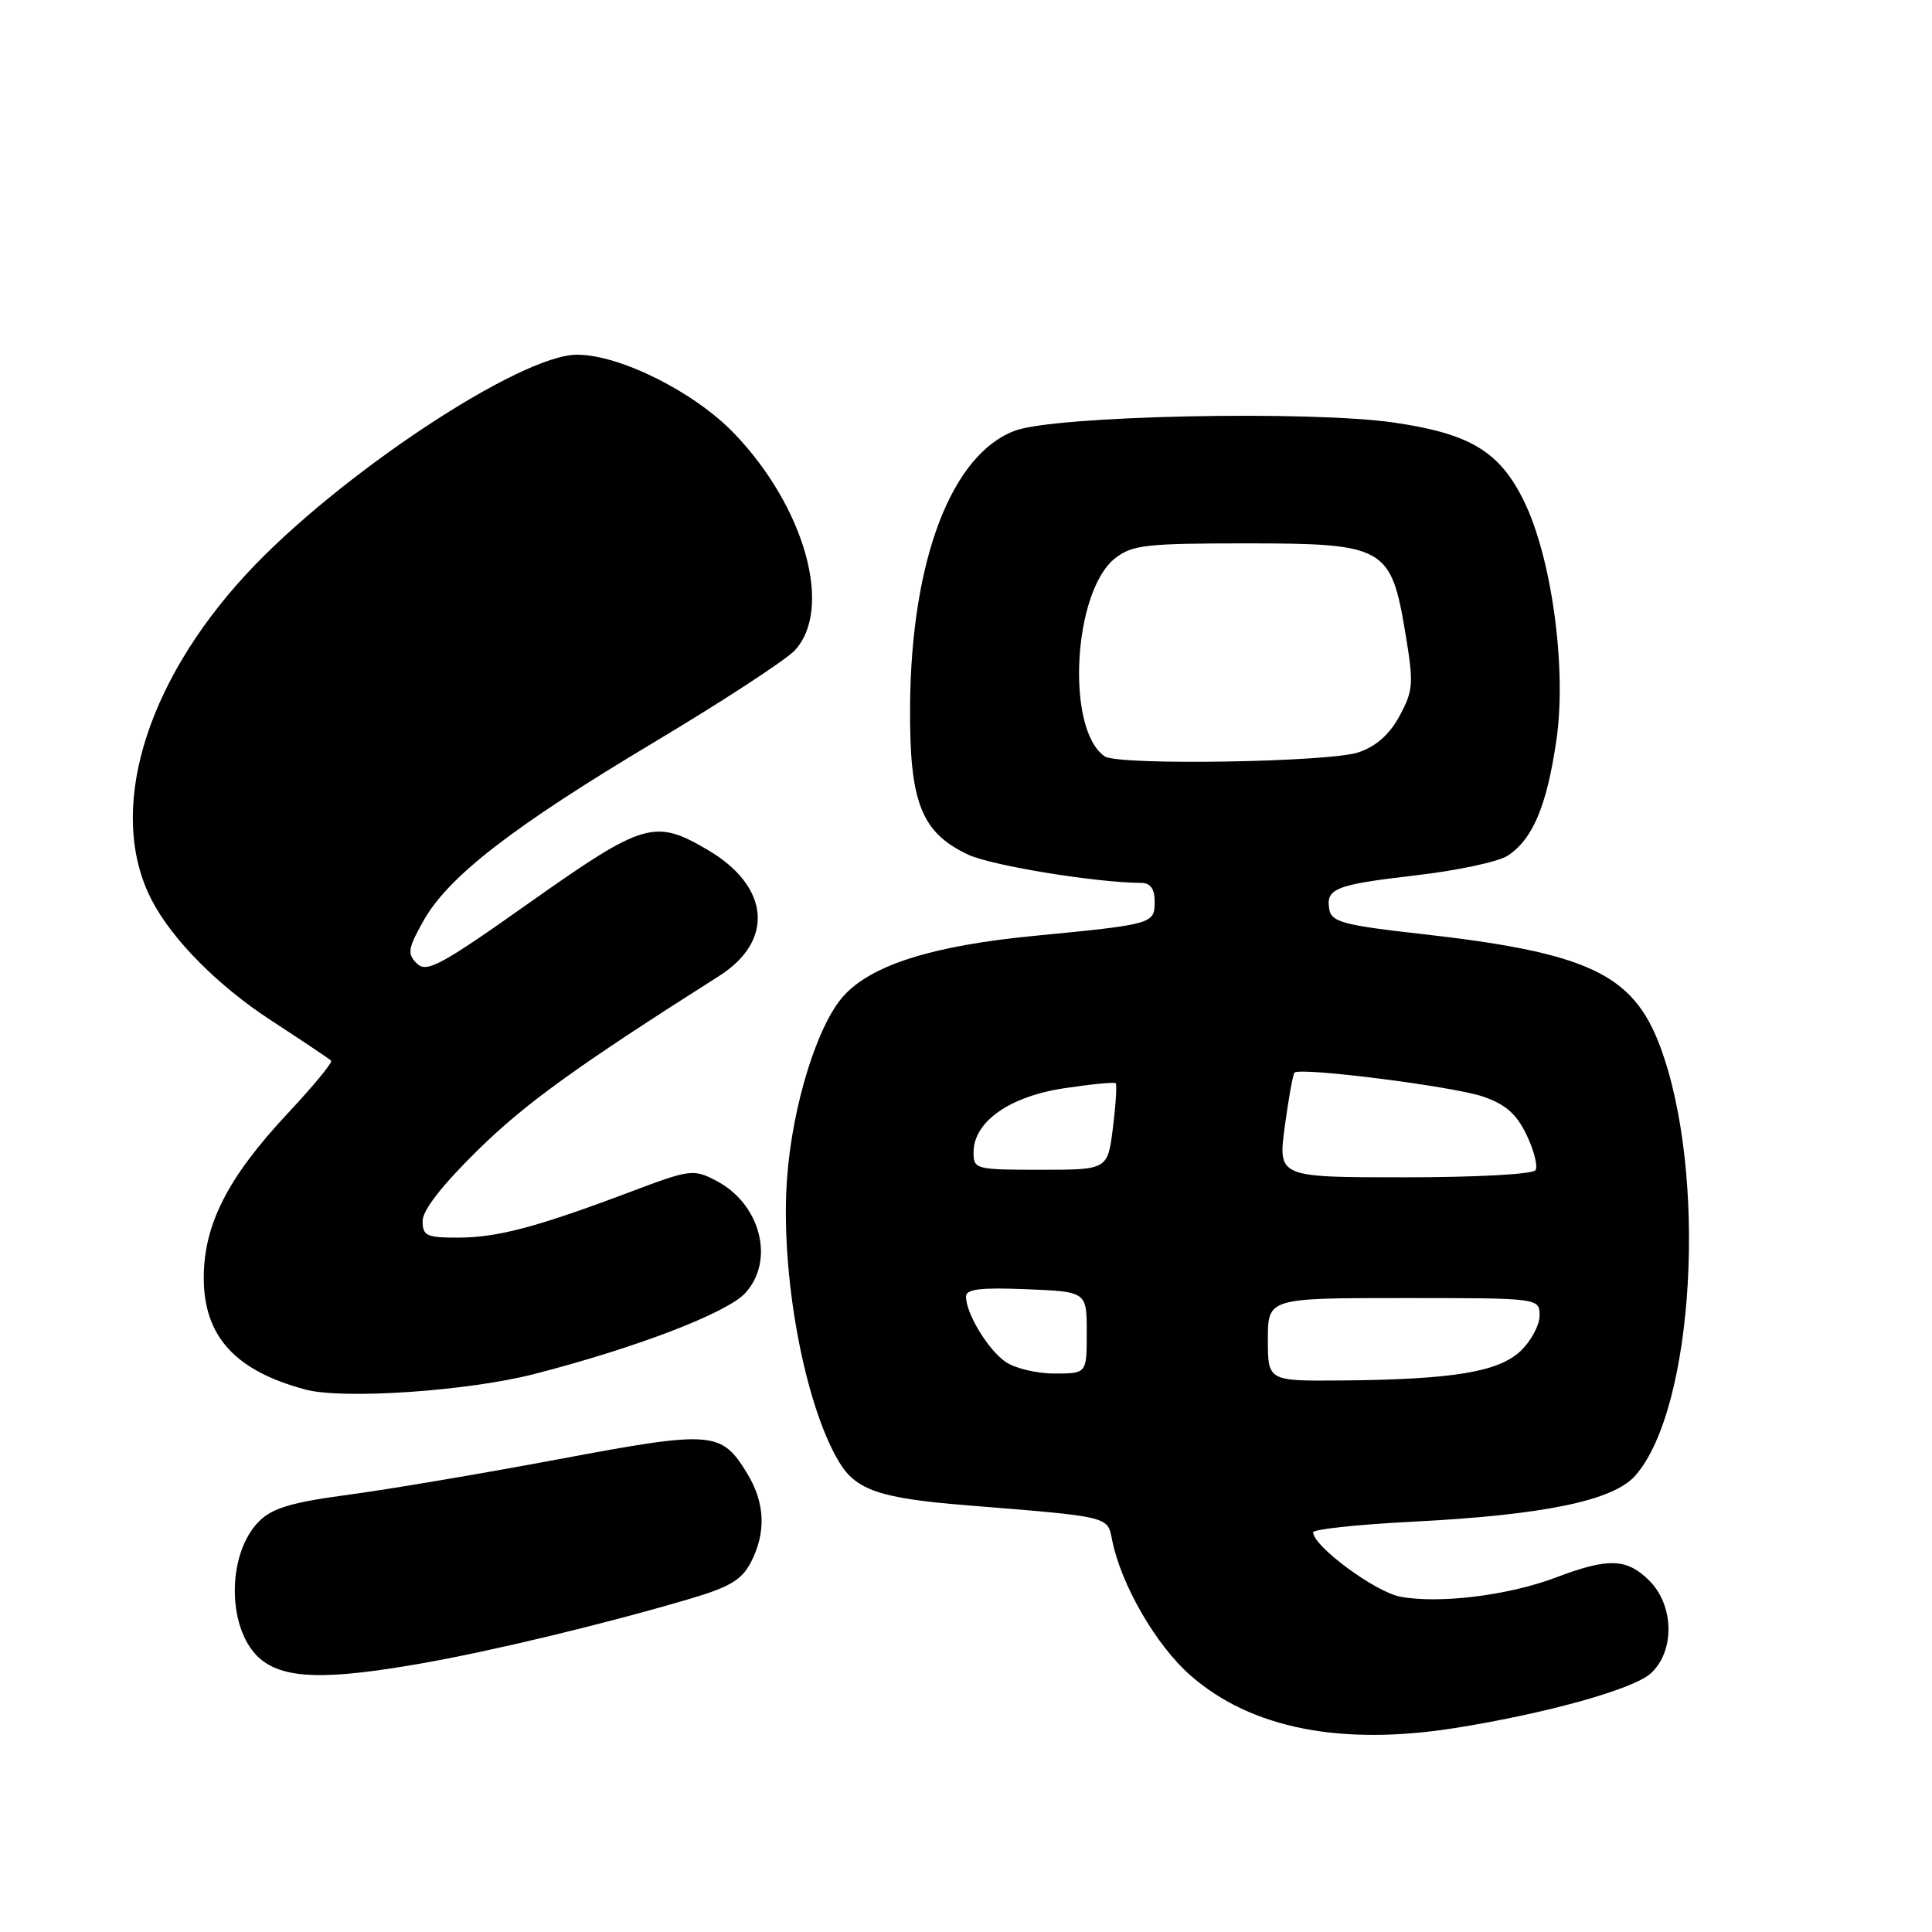 <?xml version="1.0" encoding="UTF-8" standalone="no"?>
<!DOCTYPE svg PUBLIC "-//W3C//DTD SVG 1.1//EN" "http://www.w3.org/Graphics/SVG/1.1/DTD/svg11.dtd" >
<svg xmlns="http://www.w3.org/2000/svg" xmlns:xlink="http://www.w3.org/1999/xlink" version="1.1" viewBox="0 0 256 256">
 <g >
 <path fill="currentColor"
d=" M 193.00 228.94 C 205.13 226.99 216.47 223.81 218.75 221.72 C 221.94 218.79 221.84 212.75 218.55 209.45 C 215.56 206.47 213.12 206.39 206.18 209.02 C 199.92 211.40 190.71 212.54 185.55 211.57 C 182.22 210.95 174.00 204.87 174.00 203.04 C 174.00 202.63 179.96 202.00 187.25 201.63 C 204.63 200.74 213.80 198.84 216.71 195.50 C 224.51 186.58 226.29 155.54 219.97 138.64 C 216.36 129.00 210.37 126.21 187.95 123.71 C 178.27 122.63 176.46 122.15 176.16 120.61 C 175.61 117.74 176.85 117.24 187.50 116.00 C 193.00 115.37 198.50 114.20 199.73 113.41 C 203.07 111.27 204.96 106.81 206.23 98.09 C 207.62 88.52 205.61 73.81 201.87 66.27 C 198.66 59.80 194.77 57.47 184.76 56.00 C 173.56 54.37 139.96 55.07 134.54 57.05 C 126.10 60.14 120.74 74.14 120.59 93.50 C 120.49 106.28 122.04 110.29 128.25 113.23 C 131.32 114.69 145.21 116.96 151.25 116.99 C 152.44 117.00 153.00 117.79 153.00 119.48 C 153.00 122.42 152.79 122.48 137.09 124.00 C 123.62 125.30 115.53 127.84 111.80 131.94 C 108.31 135.78 104.99 146.48 104.29 156.12 C 103.37 168.69 106.56 186.04 111.19 193.73 C 113.43 197.45 116.60 198.53 128.00 199.45 C 147.26 201.01 146.73 200.88 147.37 204.10 C 148.55 209.99 153.17 217.98 157.71 221.97 C 165.73 229.03 177.71 231.40 193.00 228.94 Z  M 55.62 220.45 C 64.96 218.83 79.90 215.24 91.25 211.90 C 96.69 210.30 98.28 209.36 99.50 207.01 C 101.54 203.05 101.38 199.13 99.00 195.23 C 95.57 189.61 94.45 189.52 73.99 193.36 C 63.82 195.27 51.24 197.39 46.03 198.08 C 38.67 199.06 36.07 199.84 34.35 201.56 C 29.89 206.01 30.08 216.34 34.67 219.96 C 37.87 222.47 43.30 222.60 55.62 220.45 Z  M 70.77 182.07 C 84.28 178.60 96.32 173.98 98.75 171.34 C 102.73 167.00 100.77 159.48 94.86 156.43 C 91.89 154.89 91.42 154.95 83.63 157.89 C 71.20 162.58 65.94 163.98 60.75 163.99 C 56.51 164.00 56.00 163.76 56.00 161.78 C 56.00 160.35 58.60 157.02 63.35 152.36 C 69.69 146.15 76.33 141.36 95.29 129.32 C 102.66 124.64 102.00 117.43 93.75 112.60 C 86.75 108.49 85.28 108.93 70.23 119.56 C 58.34 127.97 56.52 128.95 55.23 127.66 C 53.94 126.37 54.05 125.69 56.10 122.03 C 59.41 116.14 67.91 109.56 86.74 98.31 C 95.72 92.94 104.07 87.49 105.29 86.20 C 110.43 80.73 106.68 67.24 97.30 57.45 C 92.03 51.95 82.15 47.00 76.45 47.00 C 68.90 47.00 44.69 63.05 32.68 76.03 C 19.06 90.74 14.12 107.73 20.11 119.28 C 22.83 124.52 28.87 130.61 35.92 135.21 C 40.08 137.92 43.66 140.32 43.88 140.55 C 44.10 140.77 41.52 143.90 38.14 147.51 C 30.18 156.02 27.00 162.25 27.00 169.33 C 27.00 177.08 31.18 181.65 40.50 184.13 C 45.48 185.45 61.97 184.33 70.77 182.07 Z  M 168.00 177.50 C 168.00 172.00 168.00 172.00 186.00 172.00 C 204.00 172.00 204.00 172.00 204.00 174.33 C 204.00 175.60 202.86 177.72 201.47 179.03 C 198.52 181.80 192.48 182.79 177.75 182.92 C 168.00 183.00 168.00 183.00 168.00 177.50 Z  M 133.22 180.44 C 130.89 178.81 128.00 174.03 128.00 171.80 C 128.00 170.81 129.93 170.58 136.00 170.83 C 144.00 171.15 144.00 171.15 144.00 176.58 C 144.00 182.00 144.00 182.00 139.72 182.00 C 137.37 182.00 134.44 181.30 133.22 180.44 Z  M 170.24 149.26 C 170.74 145.55 171.32 142.34 171.53 142.13 C 172.29 141.38 192.57 143.95 196.50 145.30 C 199.50 146.33 200.95 147.60 202.28 150.38 C 203.26 152.42 203.79 154.52 203.47 155.05 C 203.14 155.59 195.66 156.00 186.11 156.00 C 169.34 156.00 169.34 156.00 170.24 149.26 Z  M 129.00 152.69 C 129.00 148.65 133.74 145.29 141.00 144.20 C 144.57 143.66 147.65 143.36 147.83 143.53 C 148.02 143.69 147.85 146.34 147.47 149.42 C 146.77 155.00 146.77 155.00 137.88 155.00 C 129.27 155.00 129.00 154.93 129.00 152.69 Z  M 146.40 100.23 C 141.20 96.76 142.15 78.39 147.76 73.97 C 150.00 72.21 151.85 72.00 165.08 72.00 C 183.48 72.00 184.31 72.46 186.21 83.83 C 187.33 90.57 187.28 91.45 185.47 94.83 C 184.13 97.31 182.37 98.89 180.00 99.69 C 176.16 101.00 148.22 101.45 146.40 100.23 Z "/>
</g>
</svg>